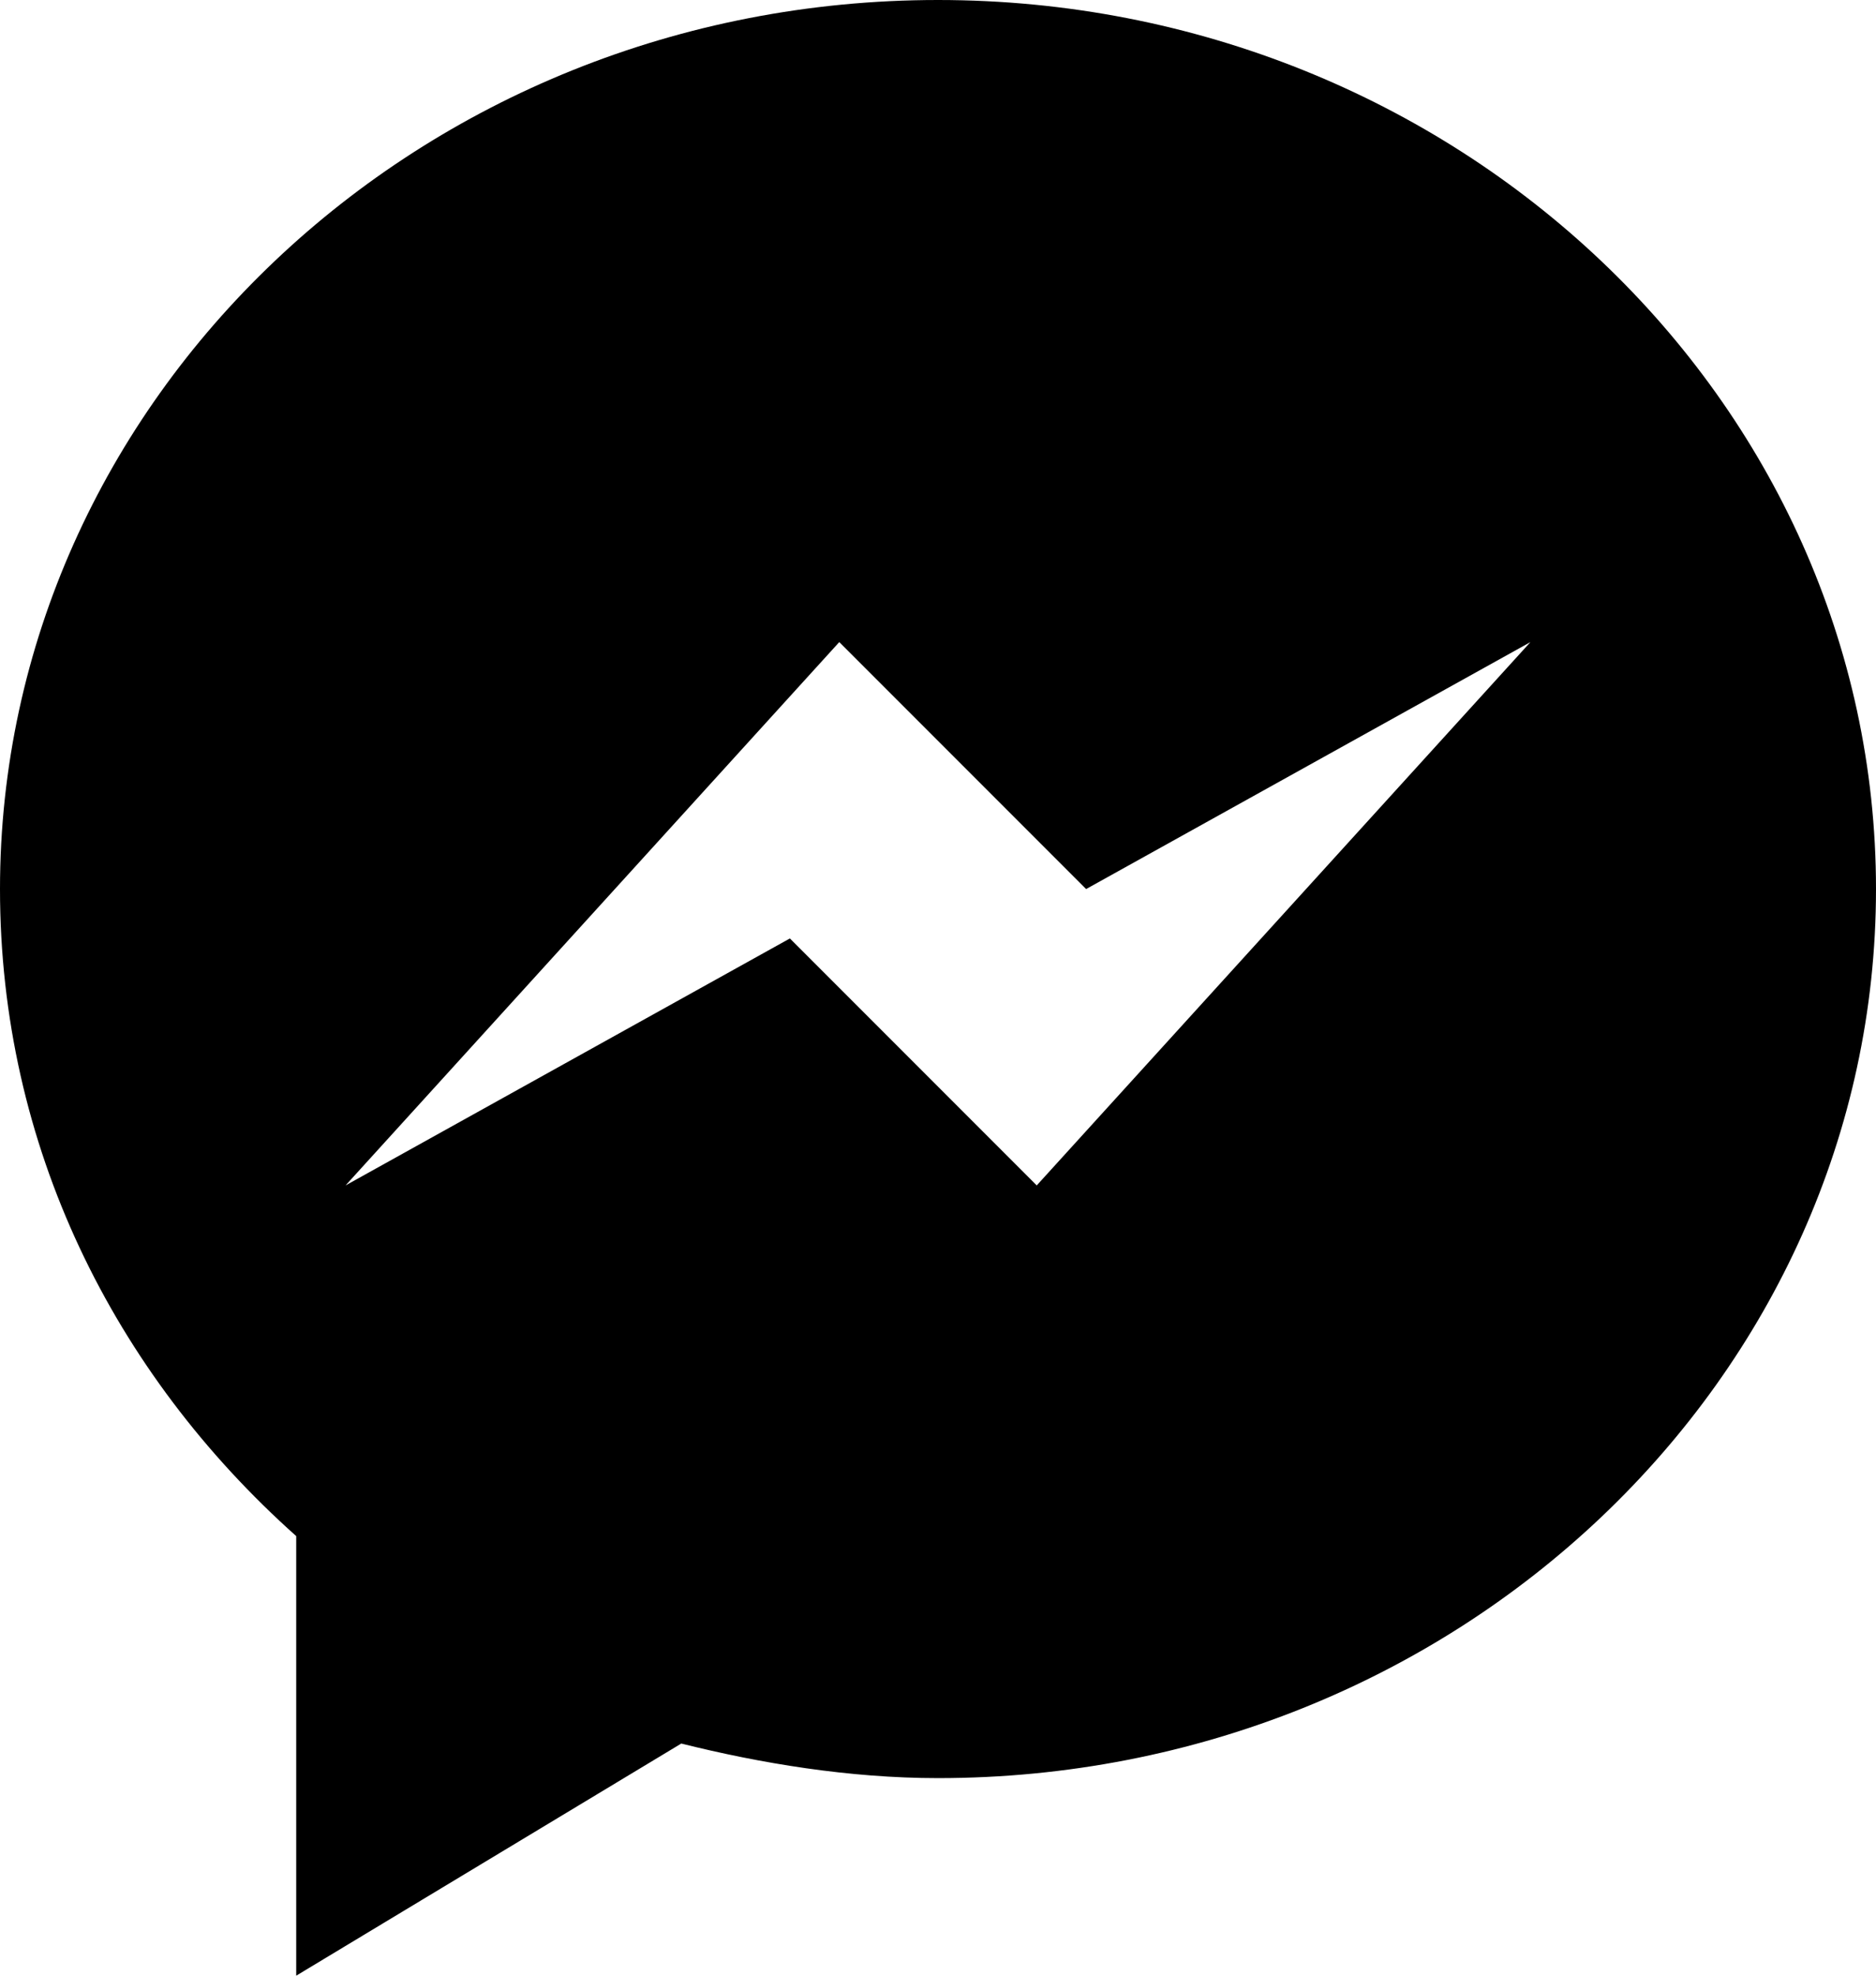 <?xml version="1.0" encoding="utf-8"?>
<!-- Generator: Adobe Illustrator 22.1.0, SVG Export Plug-In . SVG Version: 6.00 Build 0)  -->
<svg version="1.1" id="Layer_1" xmlns="http://www.w3.org/2000/svg" xmlns:xlink="http://www.w3.org/1999/xlink" x="0px" y="0px"
	 viewBox="0 0 380 400" style="enable-background:new 0 0 380 400;" xml:space="preserve">
<path d="M190,0C85,0,0,81,0,180c0,52,23,98,60,131v89l78-47c16,4,34,7,52,7c105,0,190-81,190-180S295,0,190,0 M210,240l-50-50
	l-90,50l100-110l50,50l90-50L210,240z"/>
</svg>
